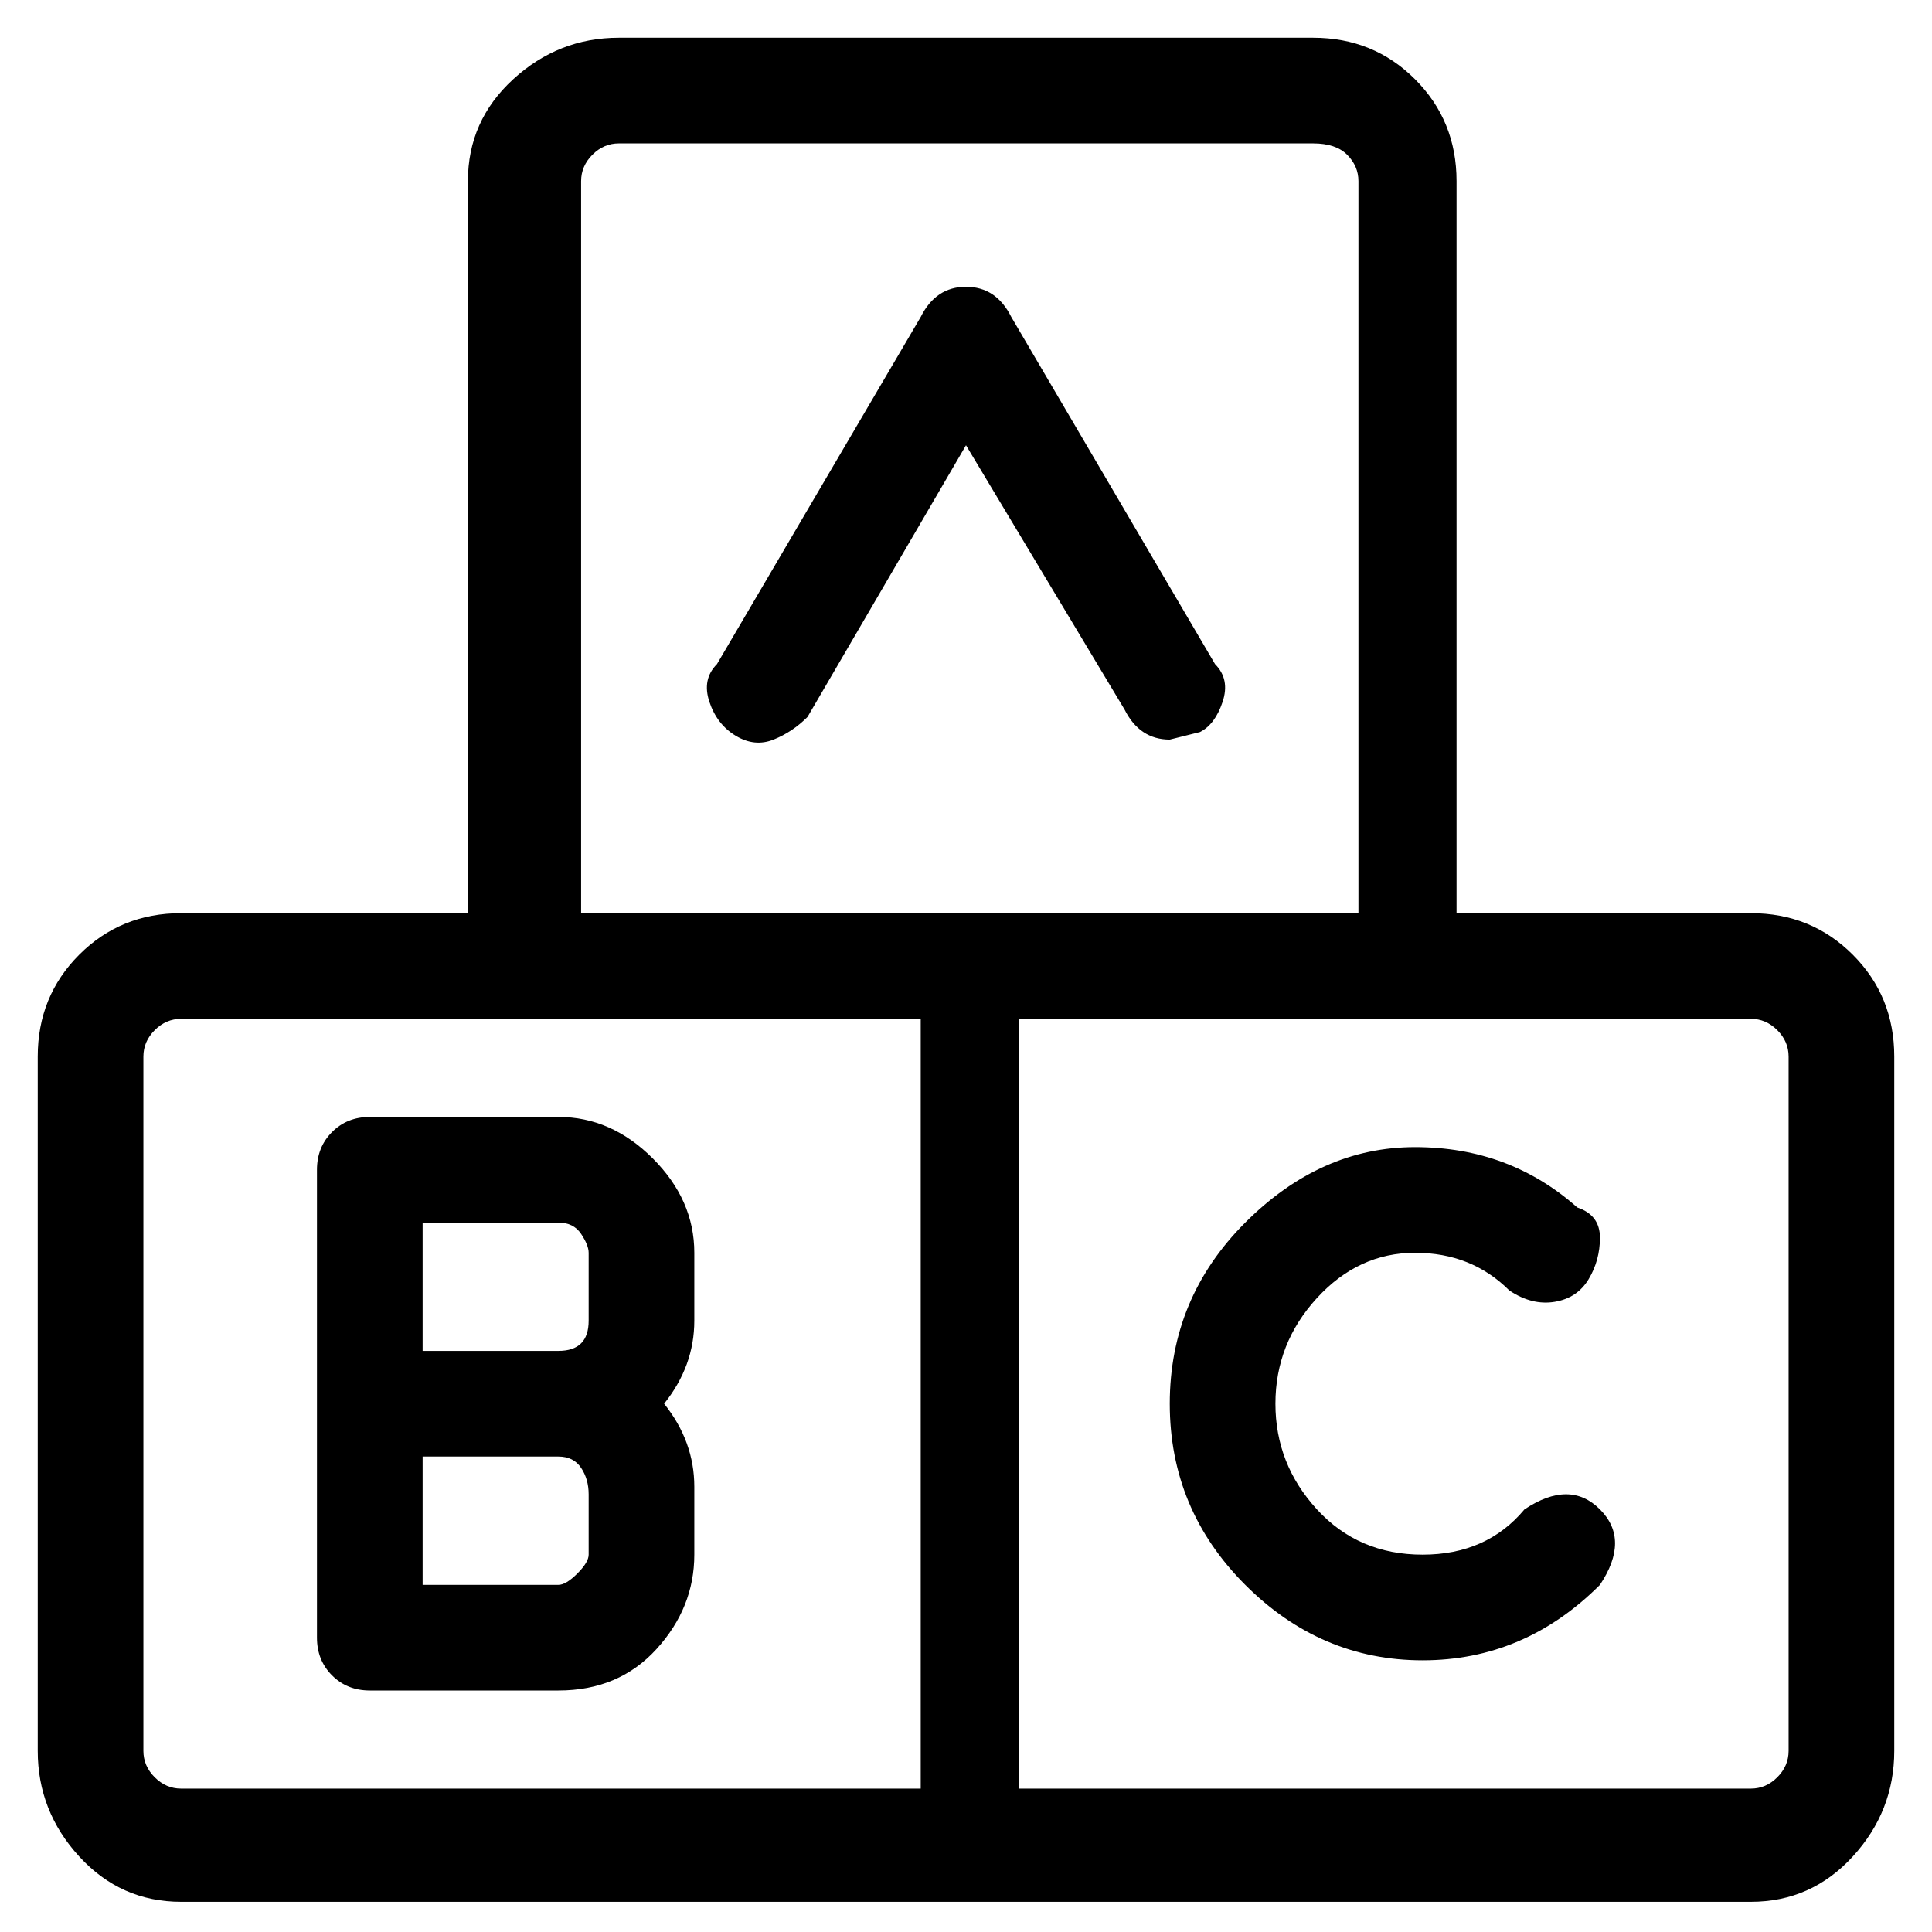 <svg viewBox="0 0 256 256" xmlns="http://www.w3.org/2000/svg">
  <path transform="scale(1, -1) translate(0, -256)" fill="currentColor" d="M232 135h-39v97q0 8 -5.5 13.5t-13.5 5.5h-92q-8 0 -14 -5.5t-6 -13.5v-97h-38q-8 0 -13.5 -5.5t-5.5 -13.5v-92q0 -8 5.5 -14t13.5 -6h208q8 0 13.5 6t5.5 14v92q0 8 -5.5 13.5t-13.5 5.5zM77 232q0 2 1.5 3.5t3.5 1.5h92q3 0 4.5 -1.5t1.5 -3.5v-97h-103v97zM19 24v92 q0 2 1.5 3.5t3.5 1.5h98v-102h-98q-2 0 -3.5 1.5t-1.5 3.5zM237 24q0 -2 -1.5 -3.5t-3.5 -1.5h-97v102h97q2 0 3.5 -1.5t1.5 -3.5v-92zM149 162q2 -4 6 -4l4 1q2 1 3 4t-1 5l-27 46q-2 4 -6 4t-6 -4l-27 -46q-2 -2 -1 -5t3.5 -4.5t5 -0.5t4.5 3l21 36zM74 108h-25 q-3 0 -5 -2t-2 -5v-62q0 -3 2 -5t5 -2h25q8 0 13 5.5t5 12.5v9q0 6 -4 11q4 5 4 11v9q0 7 -5.5 12.5t-12.5 5.5zM56 94h18q2 0 3 -1.5t1 -2.5v-9q0 -2 -1 -3t-3 -1h-18v17zM78 50q0 -1 -1.5 -2.5t-2.5 -1.5h-18v17h18q2 0 3 -1.5t1 -3.5v-8zM202 56q-5 -6 -13.5 -6t-14 6 t-5.5 14t5.5 14t13 6t12.5 -5q3 -2 6 -1.5t4.5 3t1.5 5.5t-3 4q-9 8 -21.5 8t-22.5 -10t-10 -24t10 -24t23.5 -10t23.5 10q2 3 2 5.5t-2 4.5t-4.5 2t-5.5 -2z" />
</svg>